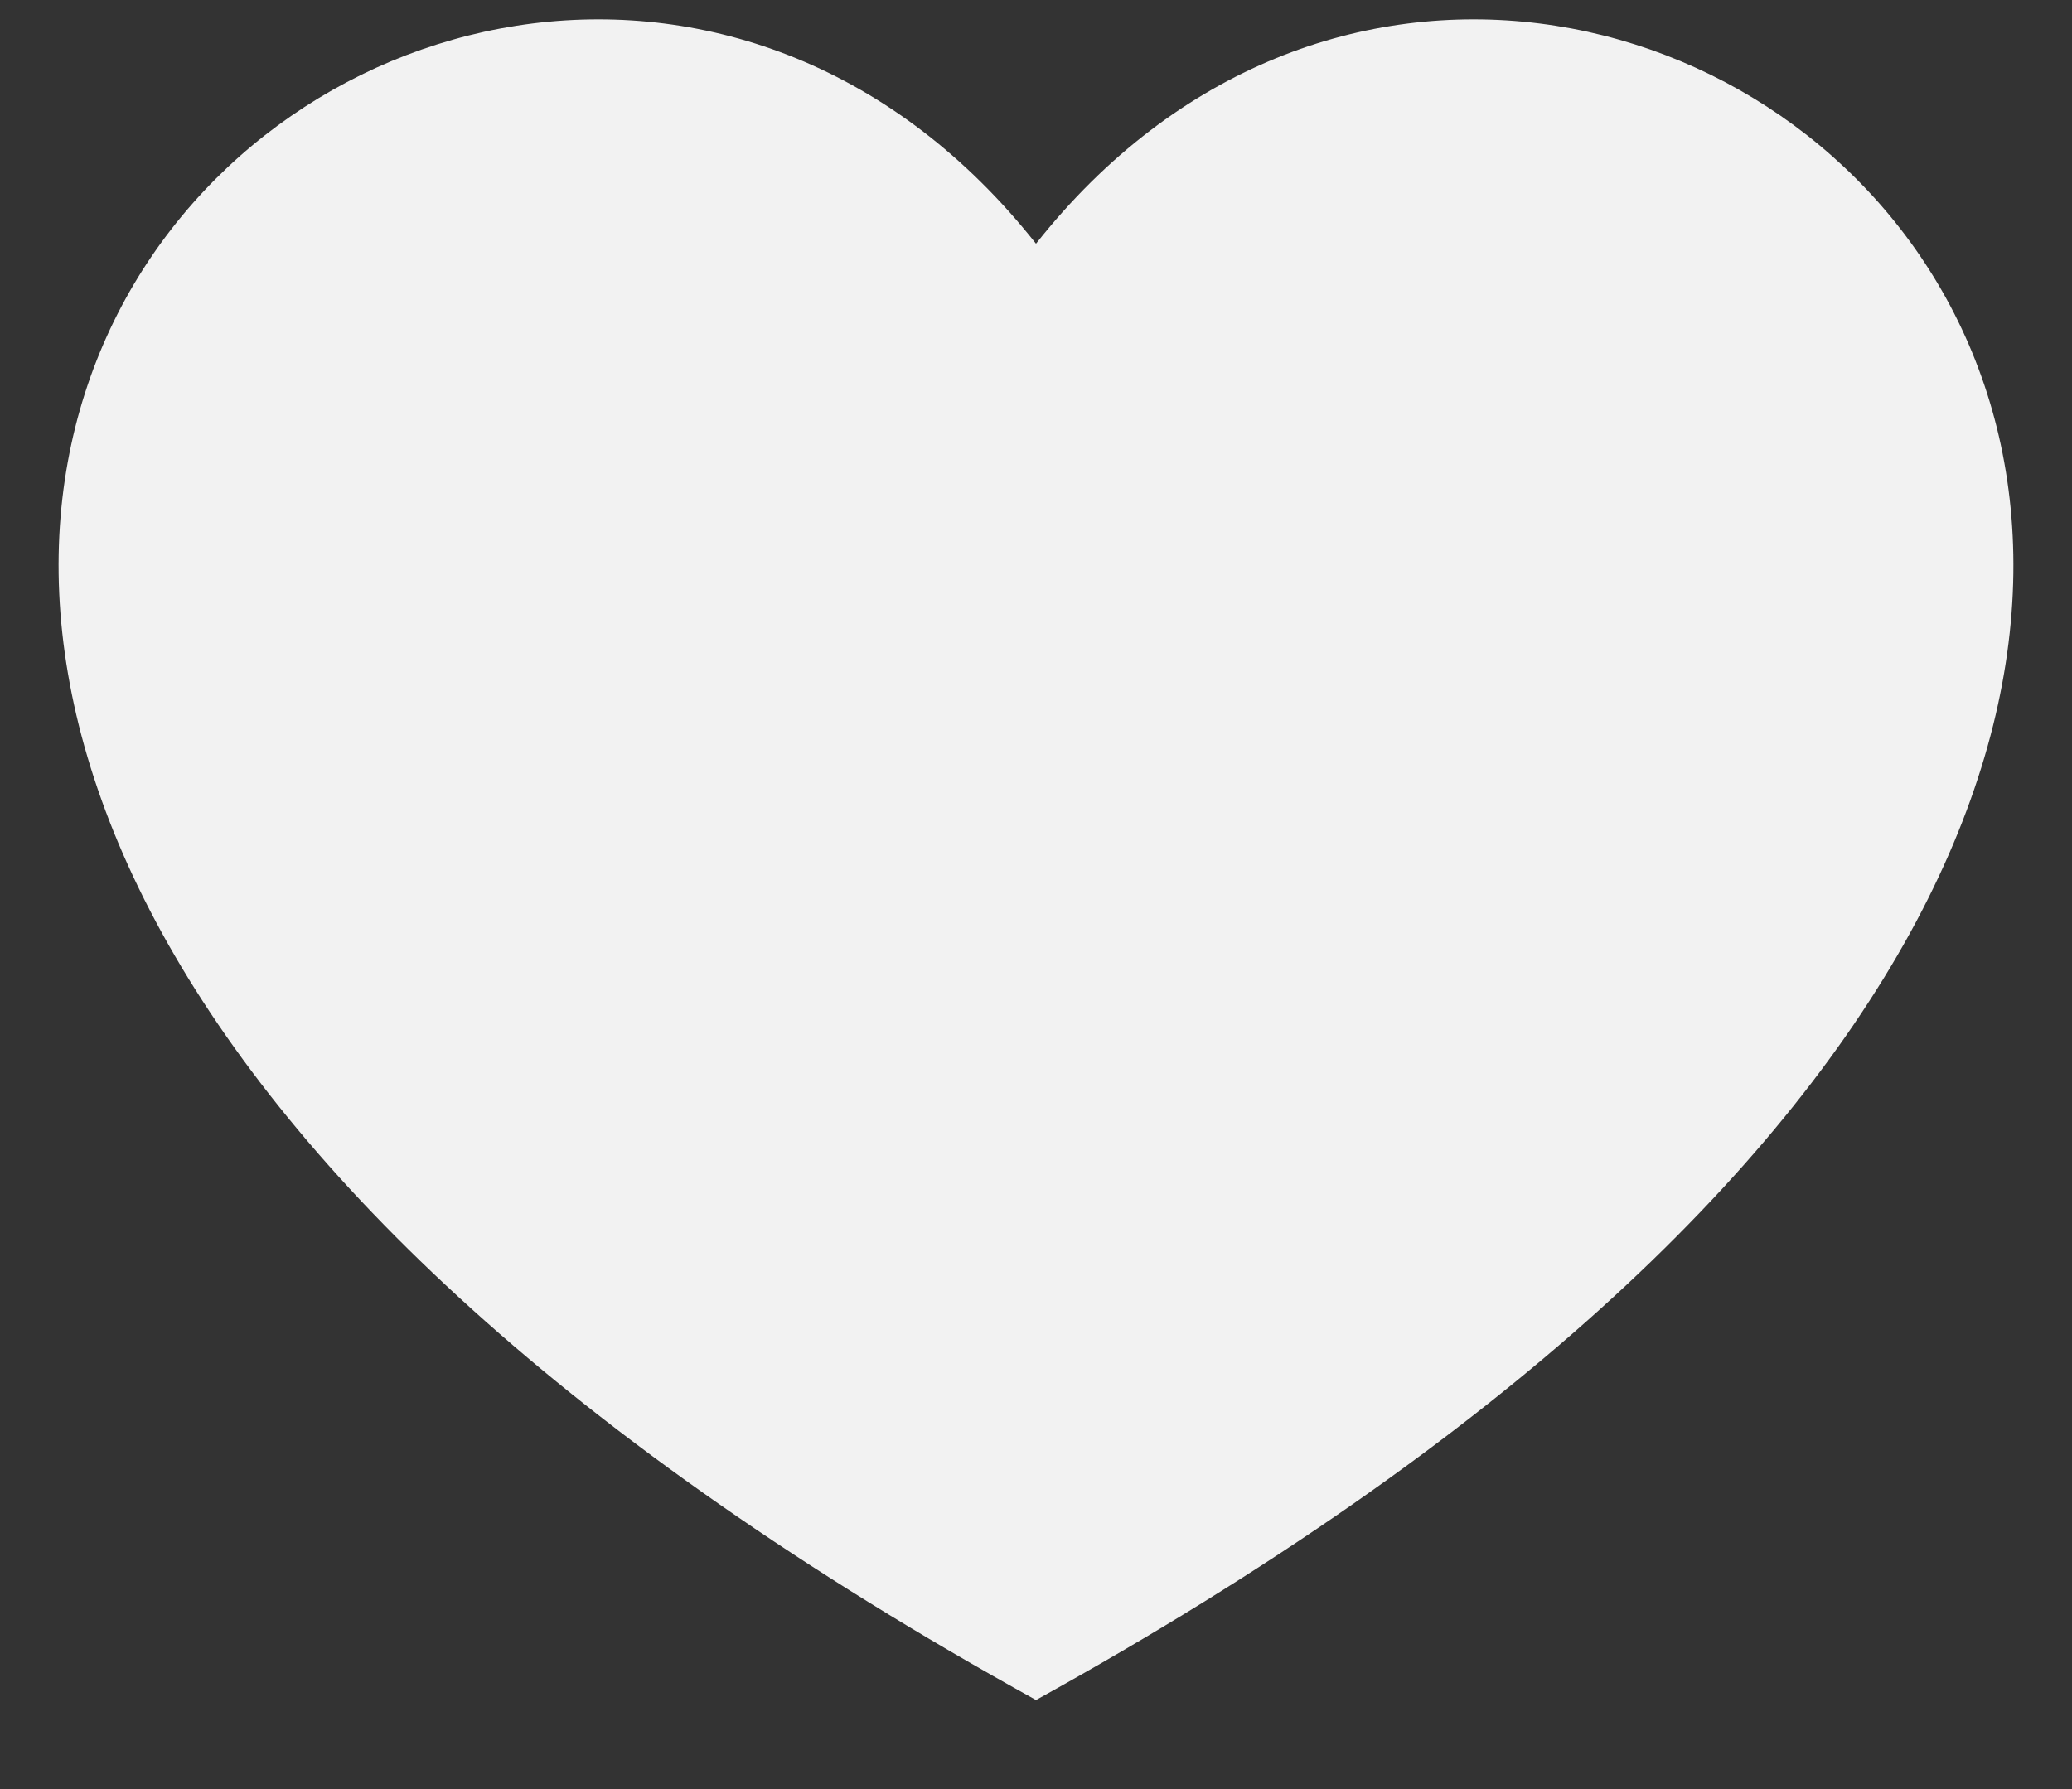 <svg width="22" height="19" viewBox="0 0 22 19" fill="none" xmlns="http://www.w3.org/2000/svg">
<rect x="0" y="0" width="22" height="19" fill="#333333" stroke="none"/>
<path d="M11 18.054C-9 7 5 -5 11 2.588C17 -5 31 7 11 18.054Z" fill="#F2F2F2"/>
</svg>
